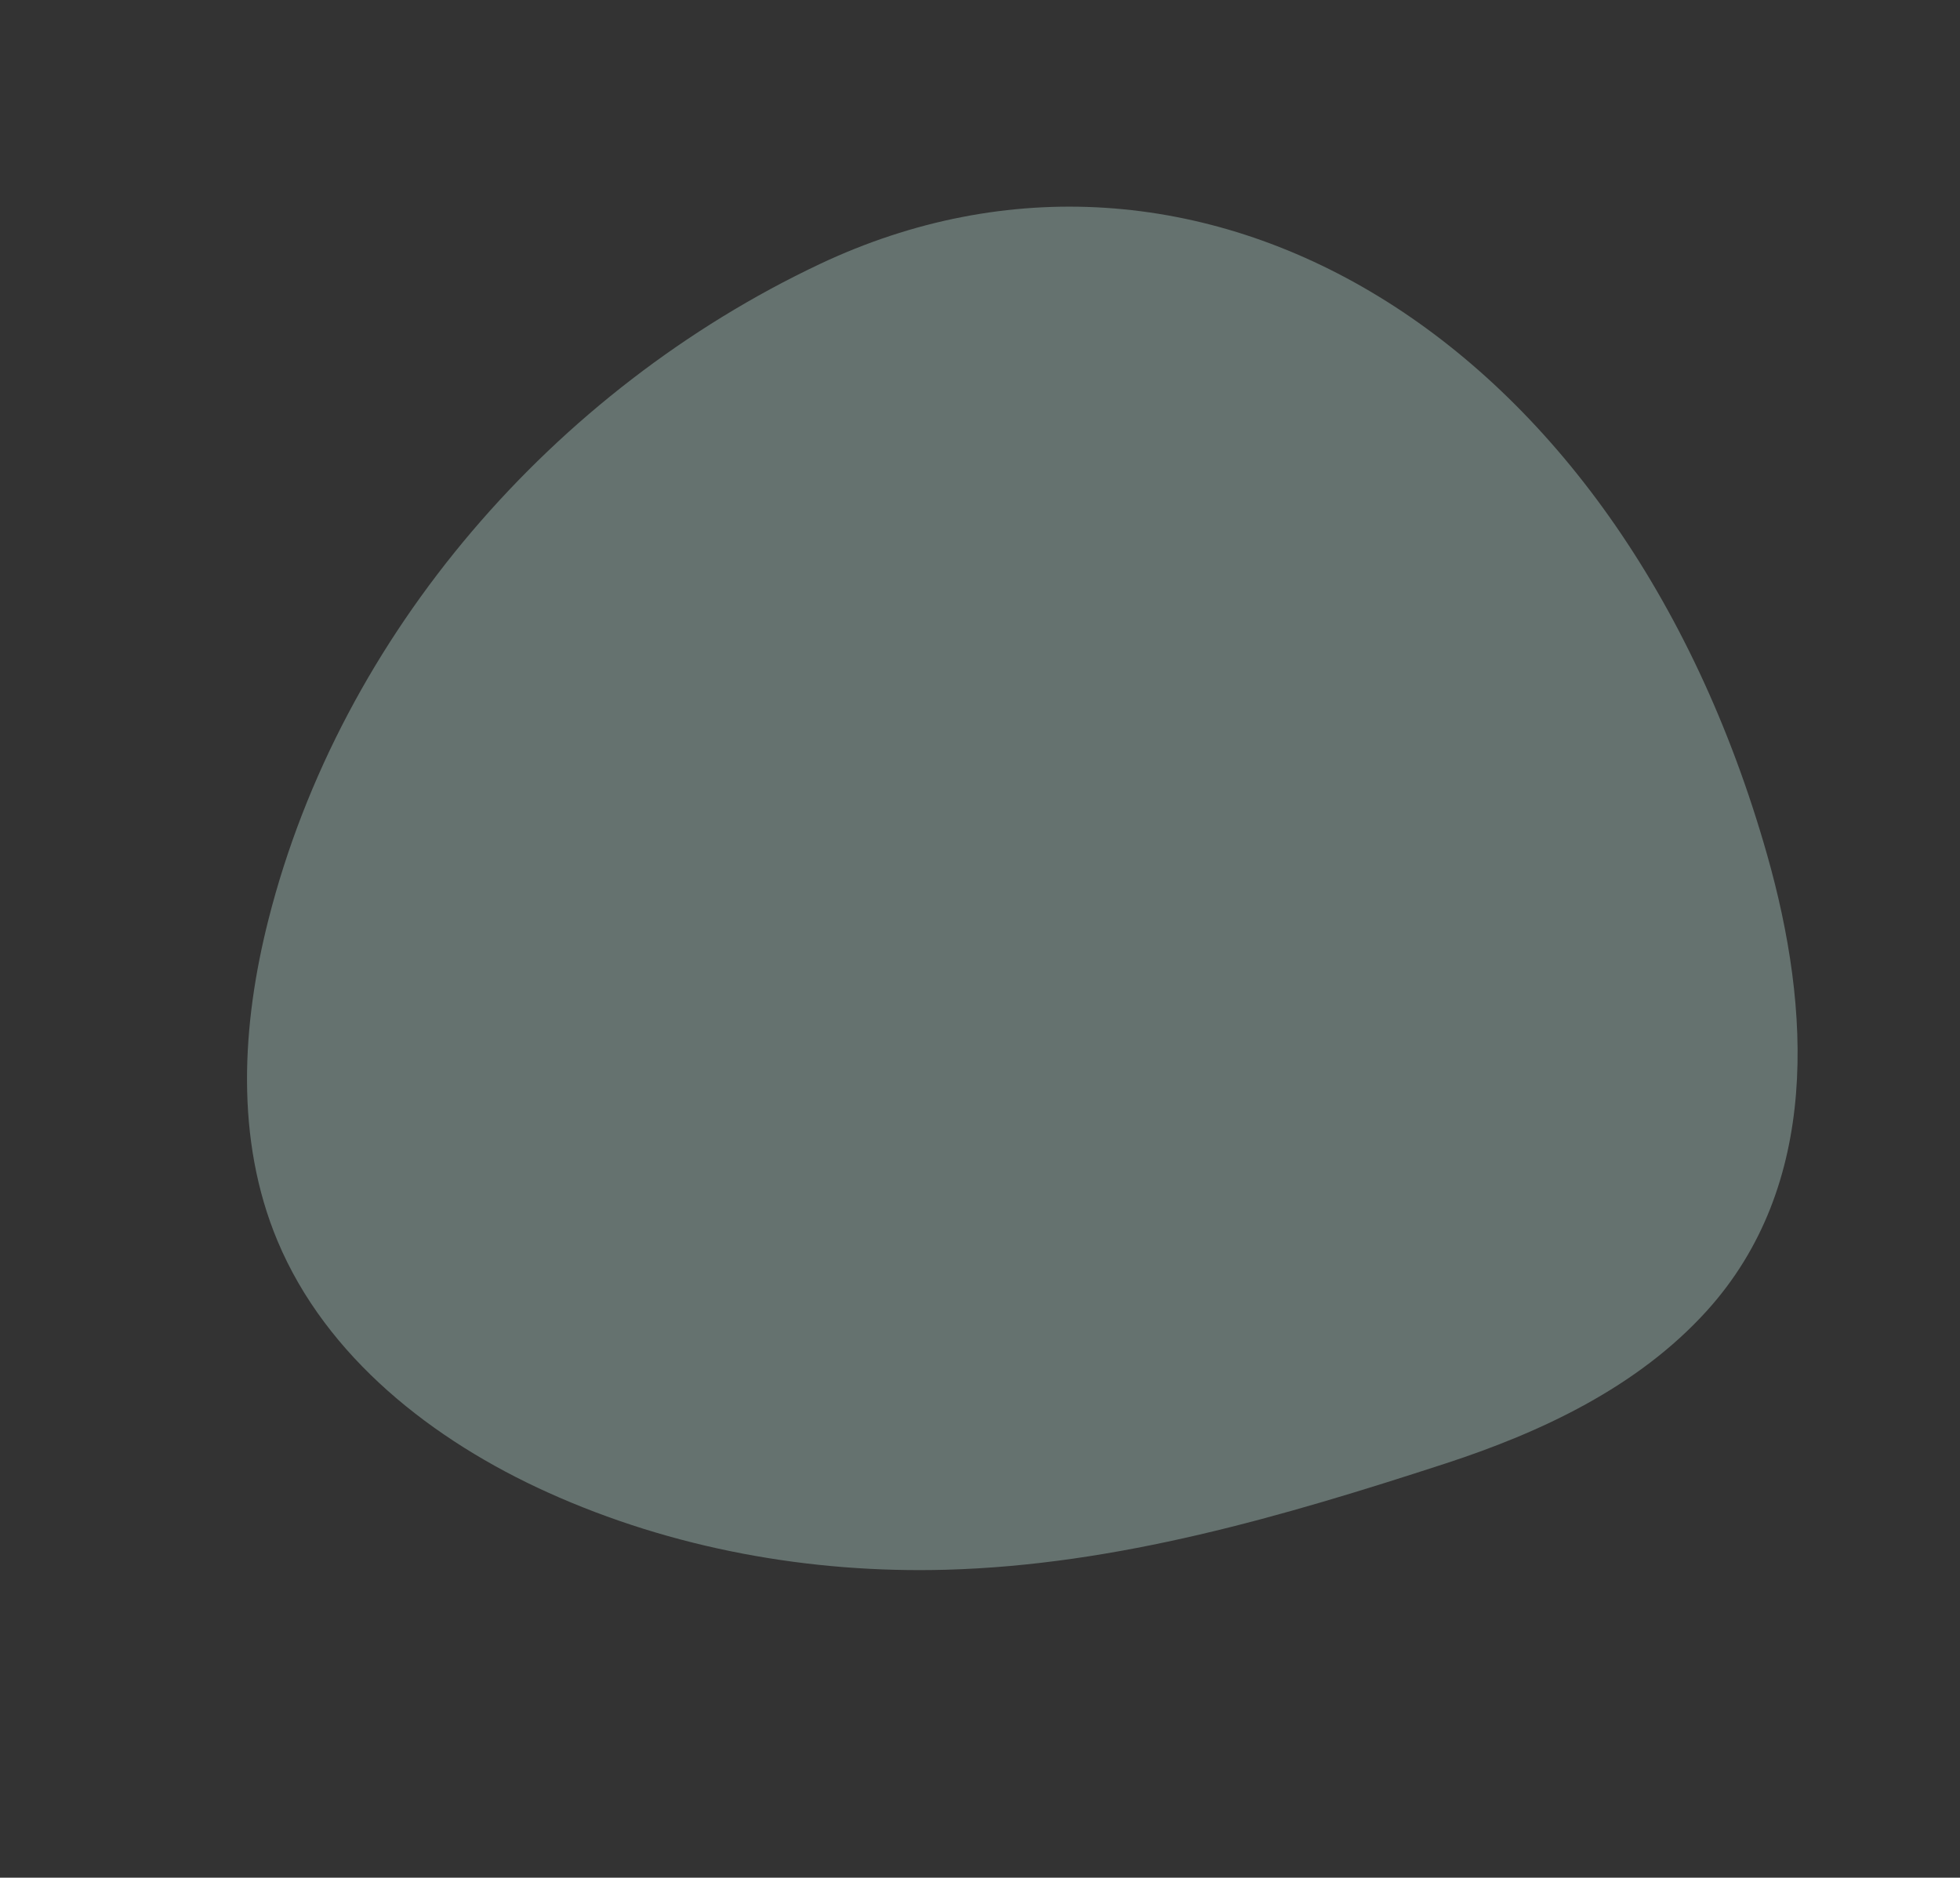 <svg xmlns="http://www.w3.org/2000/svg" width="709.793" height="679.875" viewBox="0 0 709.793 679.875">
  <rect x="0" y="0" width="709.793" height="679.875" fill="#333333" stroke="none"/>
  <path id="Path_85" data-name="Path 85" d="M2885.968,90.318c-106.136.567-213.481,47.918-281.1,130.692-24.809,30.367-44.65,66.953-46.235,106.9-1.809,45.606,20.475,89.306,50.242,123.906,32.2,37.432,73.544,66.662,118.852,86.291,56.945,24.671,118.879,34.091,180.046,41.558,36.281,4.429,74.882,4.369,109.153-10.03,56.72-23.83,80.484-83.3,89.672-140.319C3138,234.452,3036.544,89.514,2885.968,90.318Z" transform="translate(-2356.984 1233.467) rotate(-25)" fill="#d0f7ef" opacity="0.32"/>
</svg>
